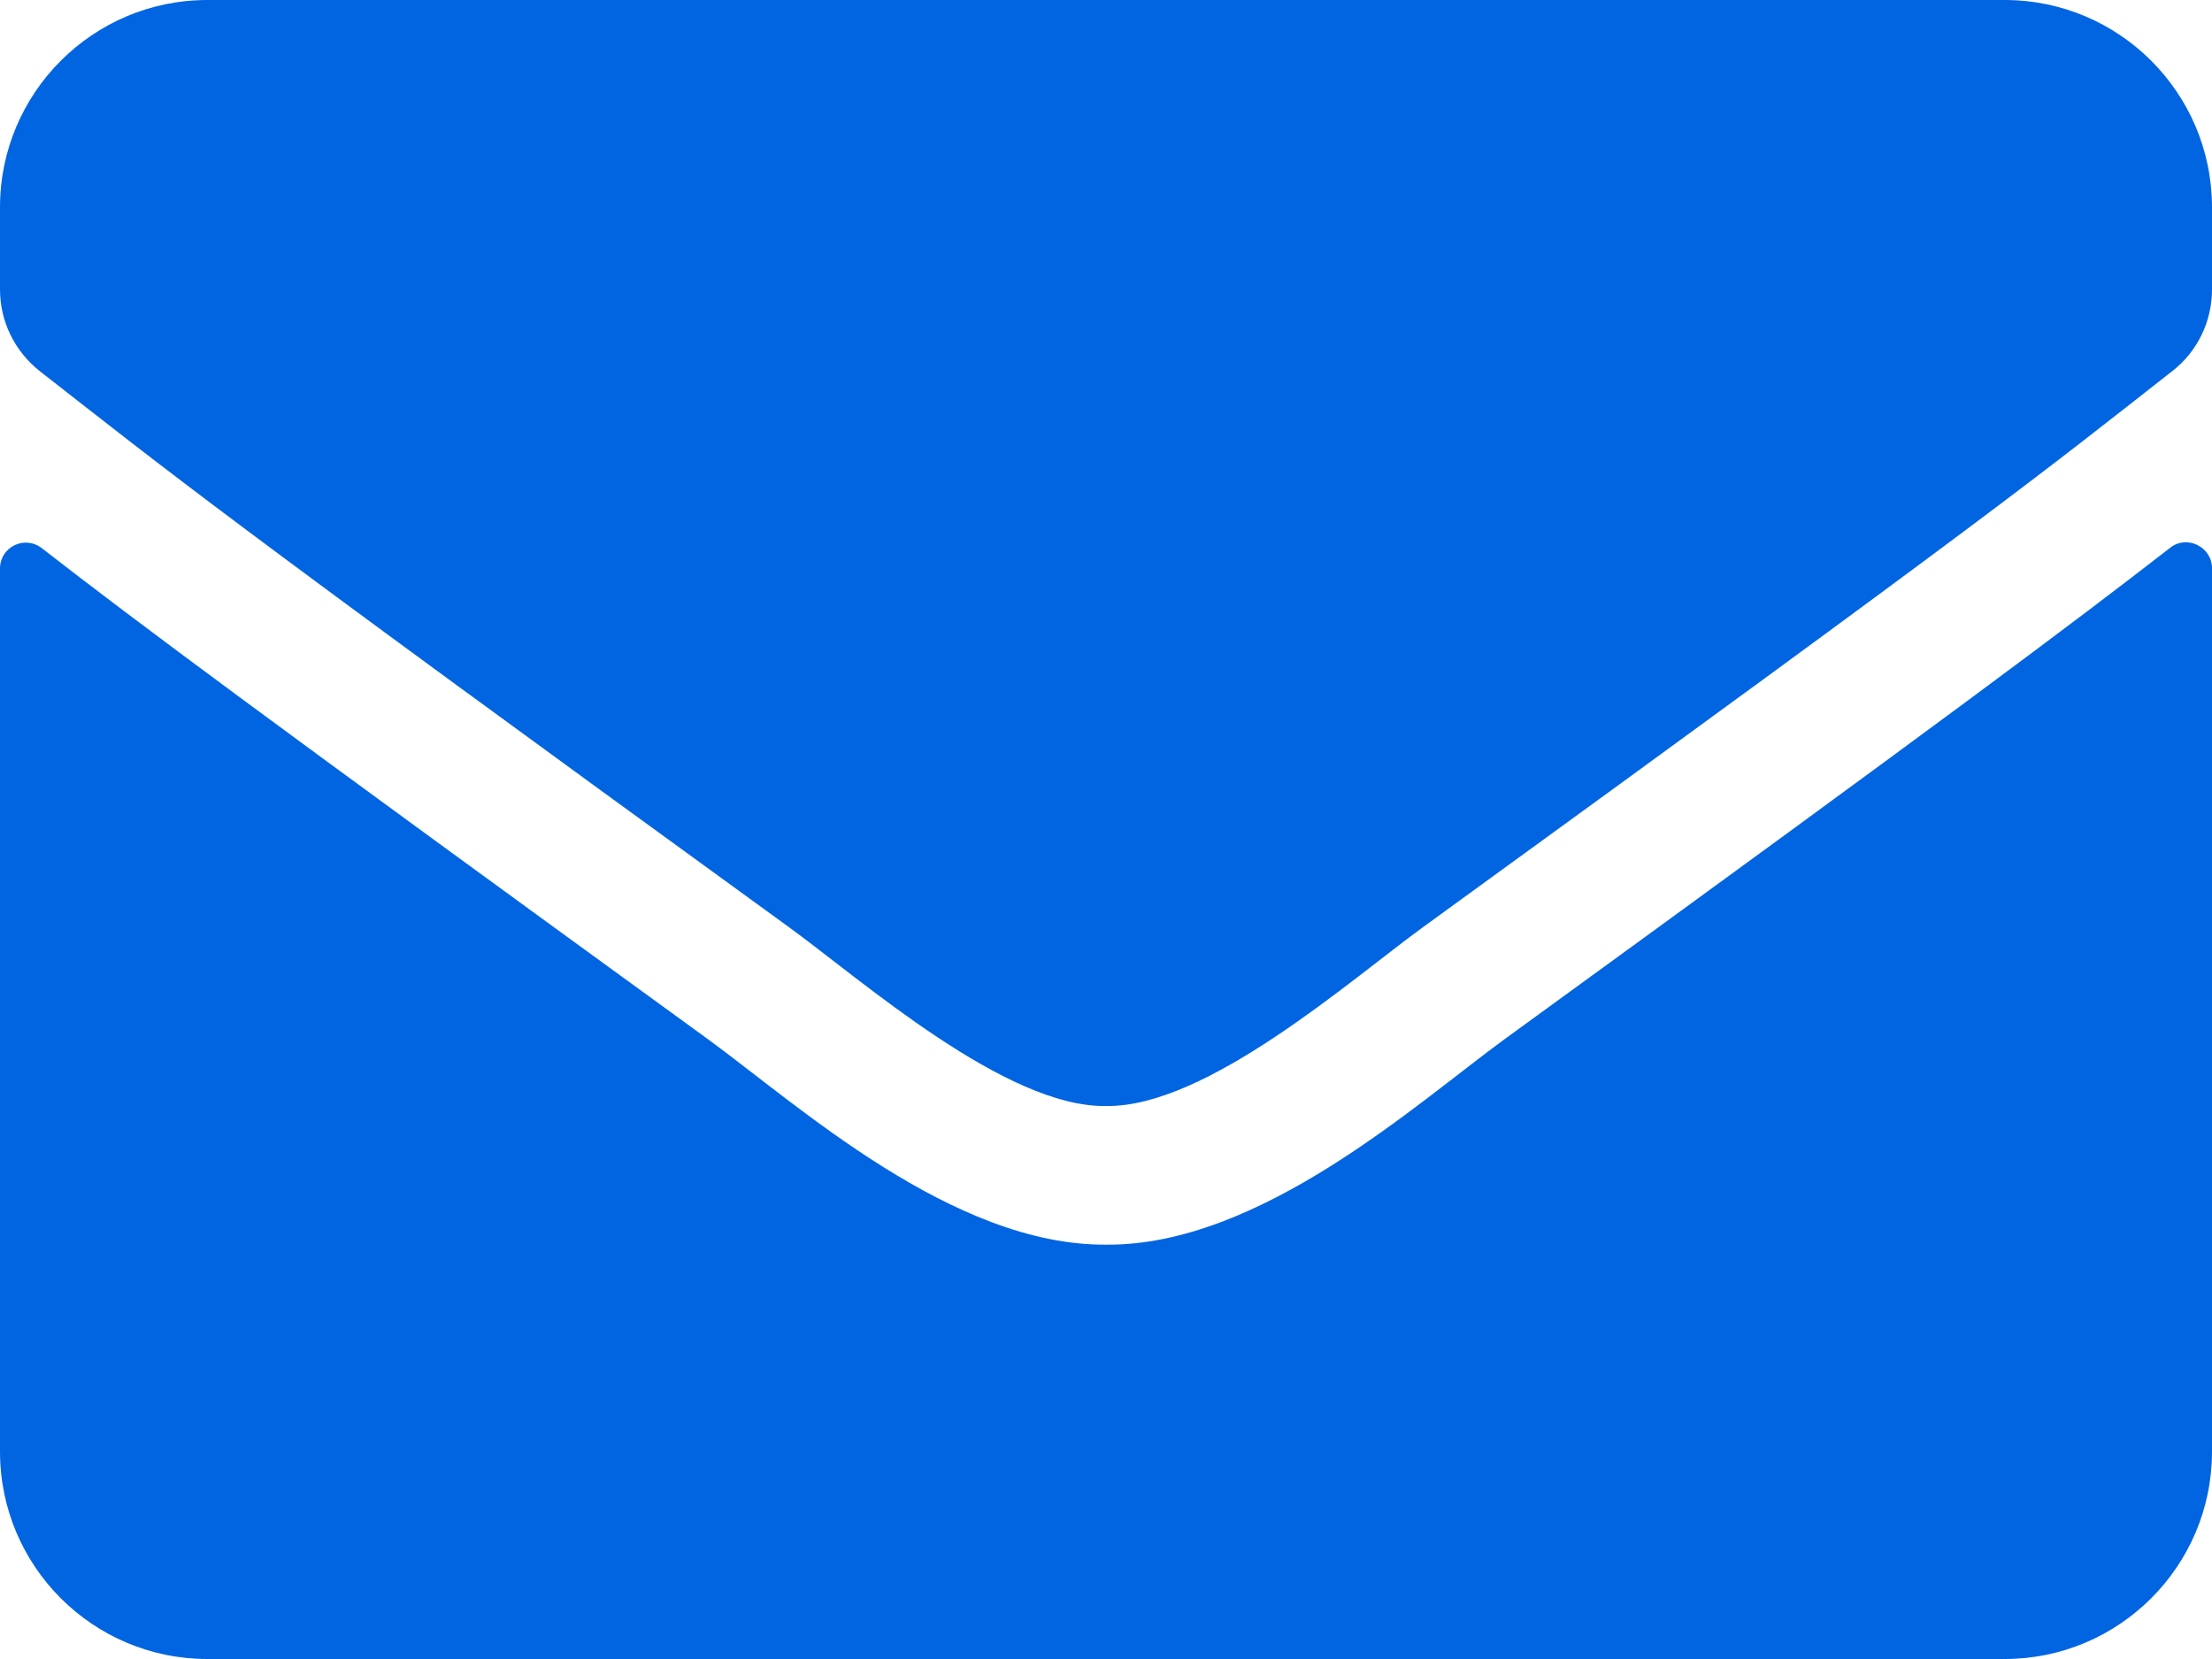 <svg width="32" height="24" viewBox="0 0 32 24" fill="none" xmlns="http://www.w3.org/2000/svg">
 <path  d= "M31.394 7.925C31.637 7.731 32 7.912 32 8.219V21C32 22.656 30.656 24 29 24H3C1.344 24 0 22.656 0 21V8.225C0 7.912 0.356 7.737 0.606 7.931C2.006 9.019 3.862 10.4 10.238 15.031C11.556 15.994 13.781 18.019 16 18.006C18.231 18.025 20.5 15.956 21.769 15.031C28.144 10.4 29.994 9.012 31.394 7.925ZM16 16C17.45 16.025 19.538 14.175 20.587 13.412C28.881 7.394 29.512 6.869 31.425 5.369C31.788 5.088 32 4.65 32 4.188V3C32 1.344 30.656 0 29 0H3C1.344 0 0 1.344 0 3V4.188C0 4.65 0.212 5.081 0.575 5.369C2.487 6.862 3.119 7.394 11.412 13.412C12.463 14.175 14.55 16.025 16 16Z" fill="#0165E1" /></svg>